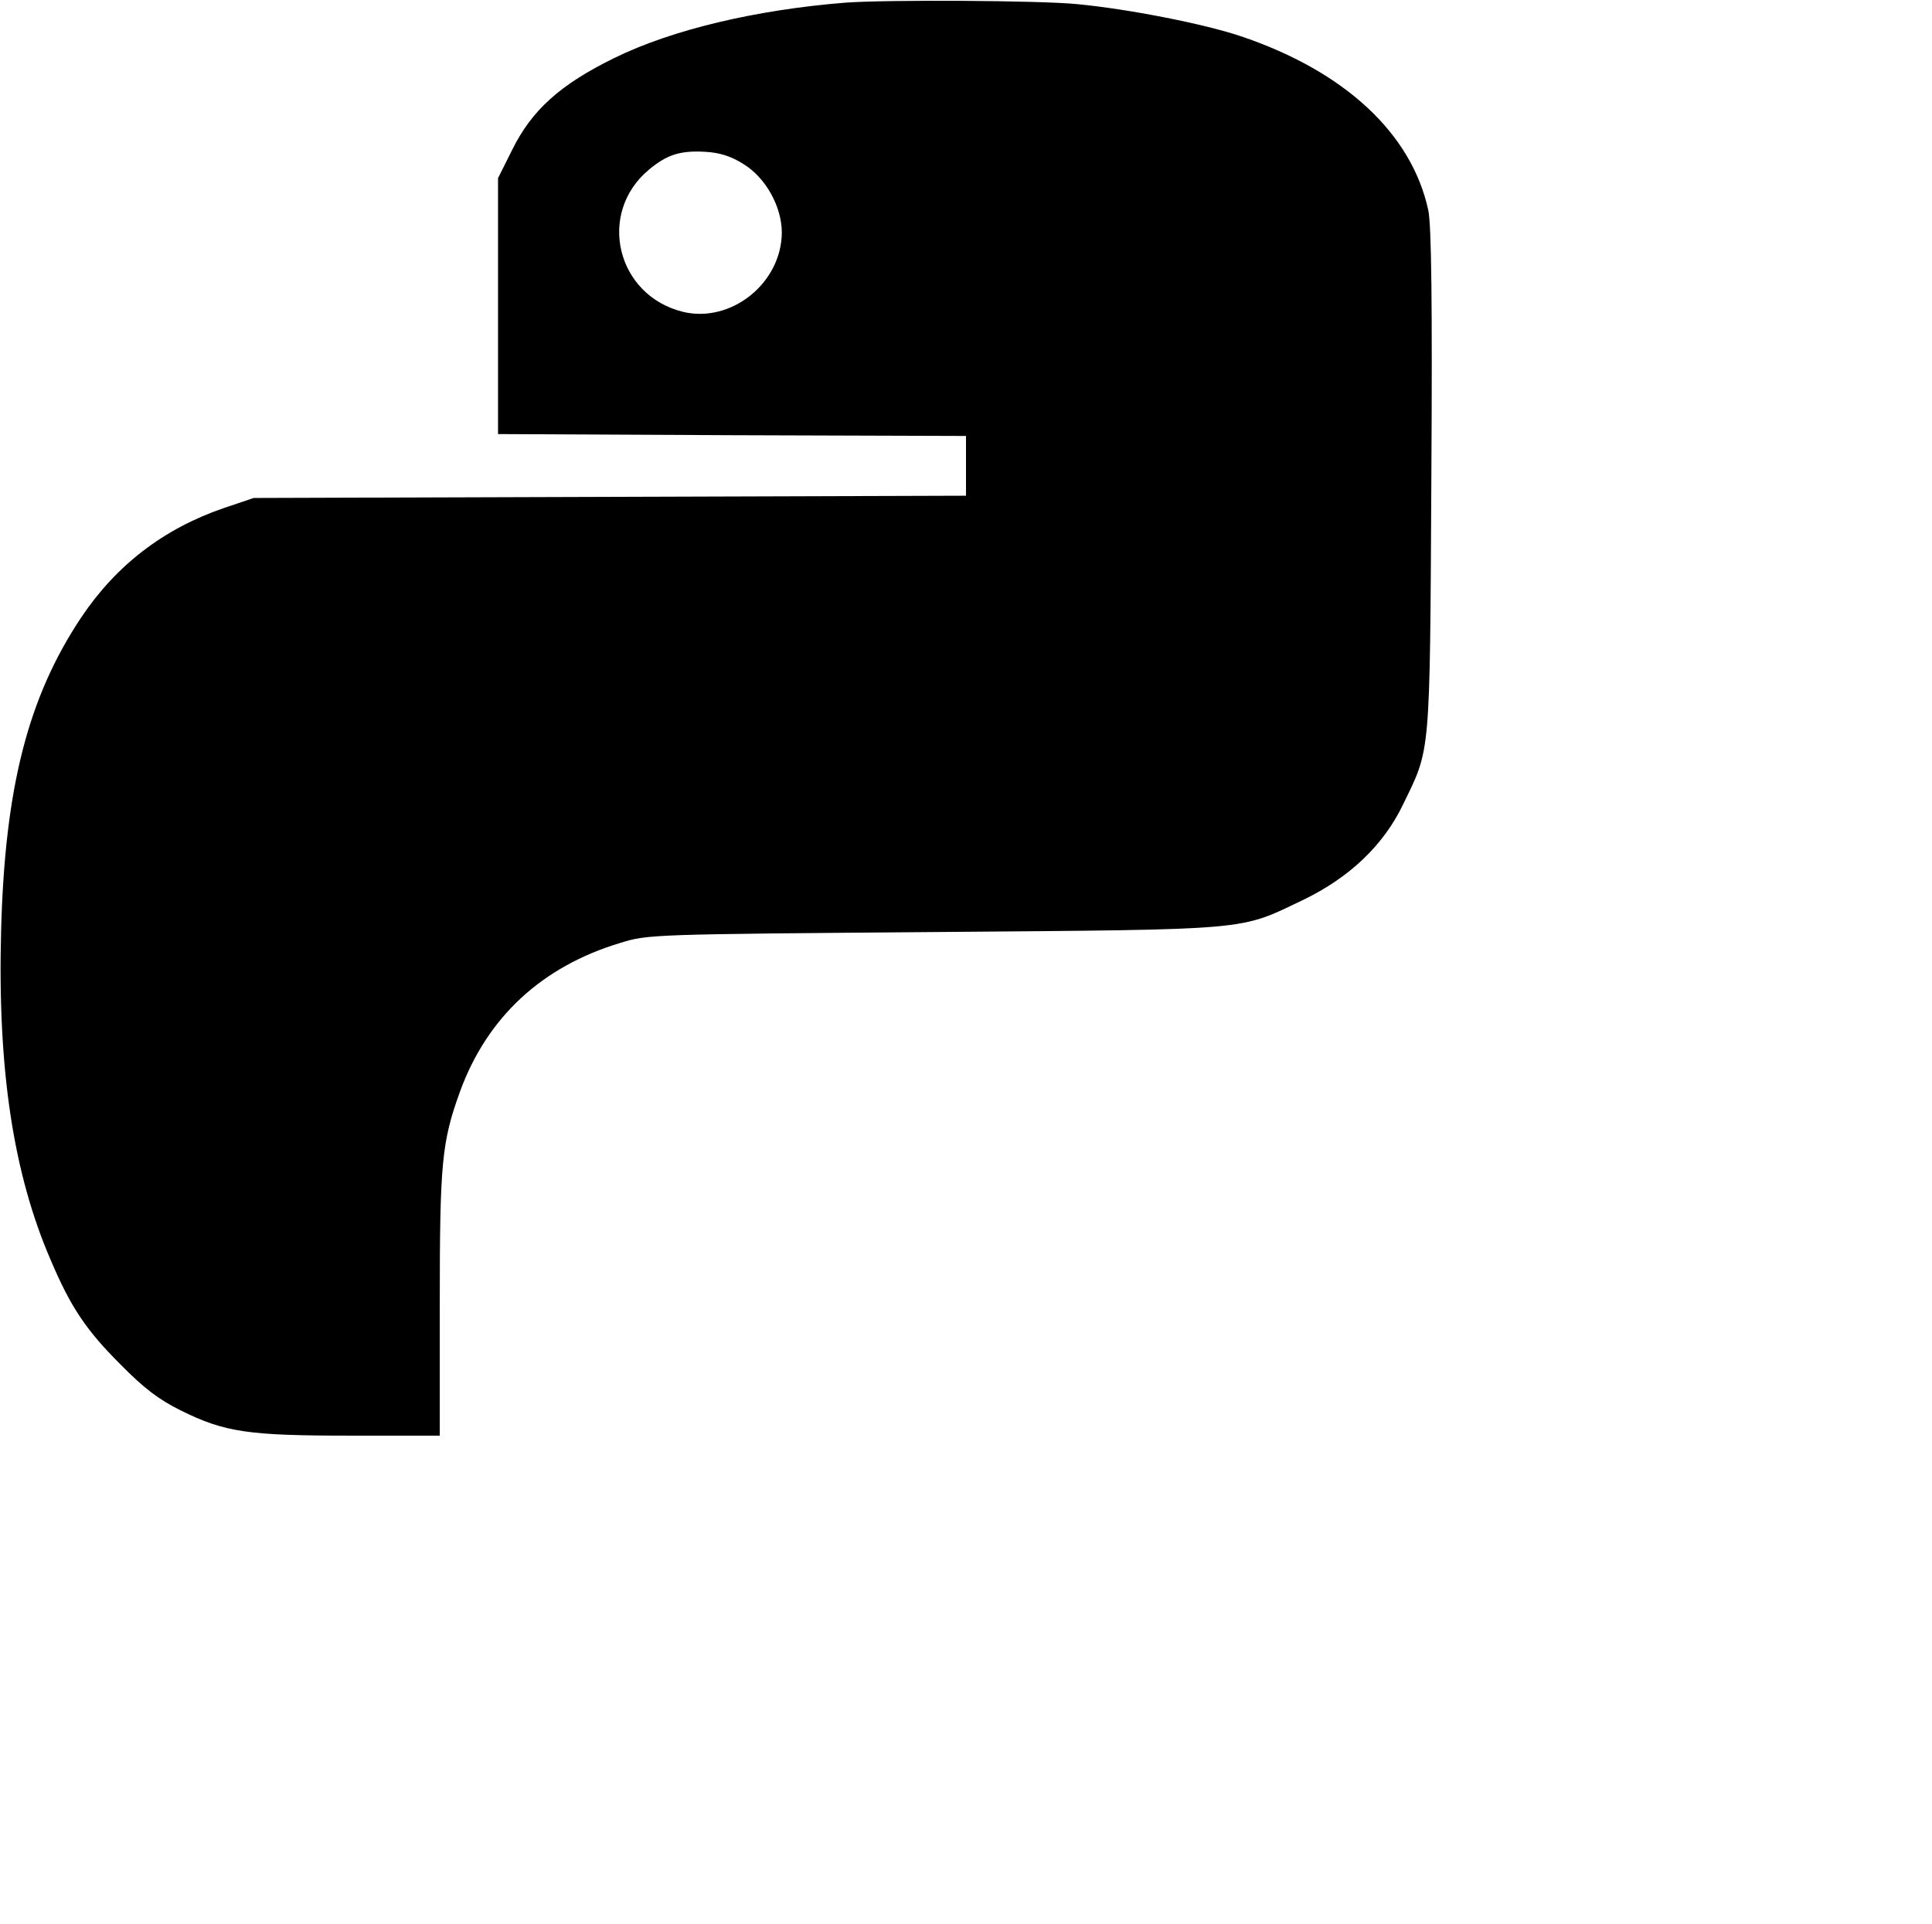<?xml version="1.0" standalone="no"?>
<!DOCTYPE svg PUBLIC "-//W3C//DTD SVG 20010904//EN"
 "http://www.w3.org/TR/2001/REC-SVG-20010904/DTD/svg10.dtd">
<svg version="1.0" xmlns="http://www.w3.org/2000/svg"
 width="514pt" height="512pt" viewBox="0 0 514 512"
 preserveAspectRatio="xMidYMid meet">
<g transform="translate(0,512) scale(0.1,-0.1)"
fill="#000000" stroke="none">
<path d="M2250 5113 c-239 -19 -462 -72 -615 -147 -145 -71 -220 -139 -272
-244 l-38 -76 0 -340 0 -341 623 -3 622 -2 0 -80 0 -79 -947 -3 -948 -3 -80
-27 c-160 -55 -286 -152 -379 -291 -142 -213 -203 -454 -213 -832 -10 -368 32
-647 132 -878 53 -125 94 -186 185 -277 65 -66 103 -94 161 -123 117 -58 179
-67 452 -67 l237 0 0 350 c0 375 5 431 54 566 72 197 217 332 426 395 74 23
84 23 835 29 856 7 809 3 983 86 122 59 213 145 265 254 73 150 71 120 75 860
3 484 0 680 -8 720 -44 205 -223 371 -500 464 -99 33 -298 72 -434 85 -100 10
-507 12 -616 4z m-273 -429 c60 -36 103 -114 103 -183 -1 -134 -134 -241 -262
-211 -178 43 -231 263 -91 379 48 40 84 51 150 47 36 -2 67 -11 100 -32z"/>
</g>
</svg>
